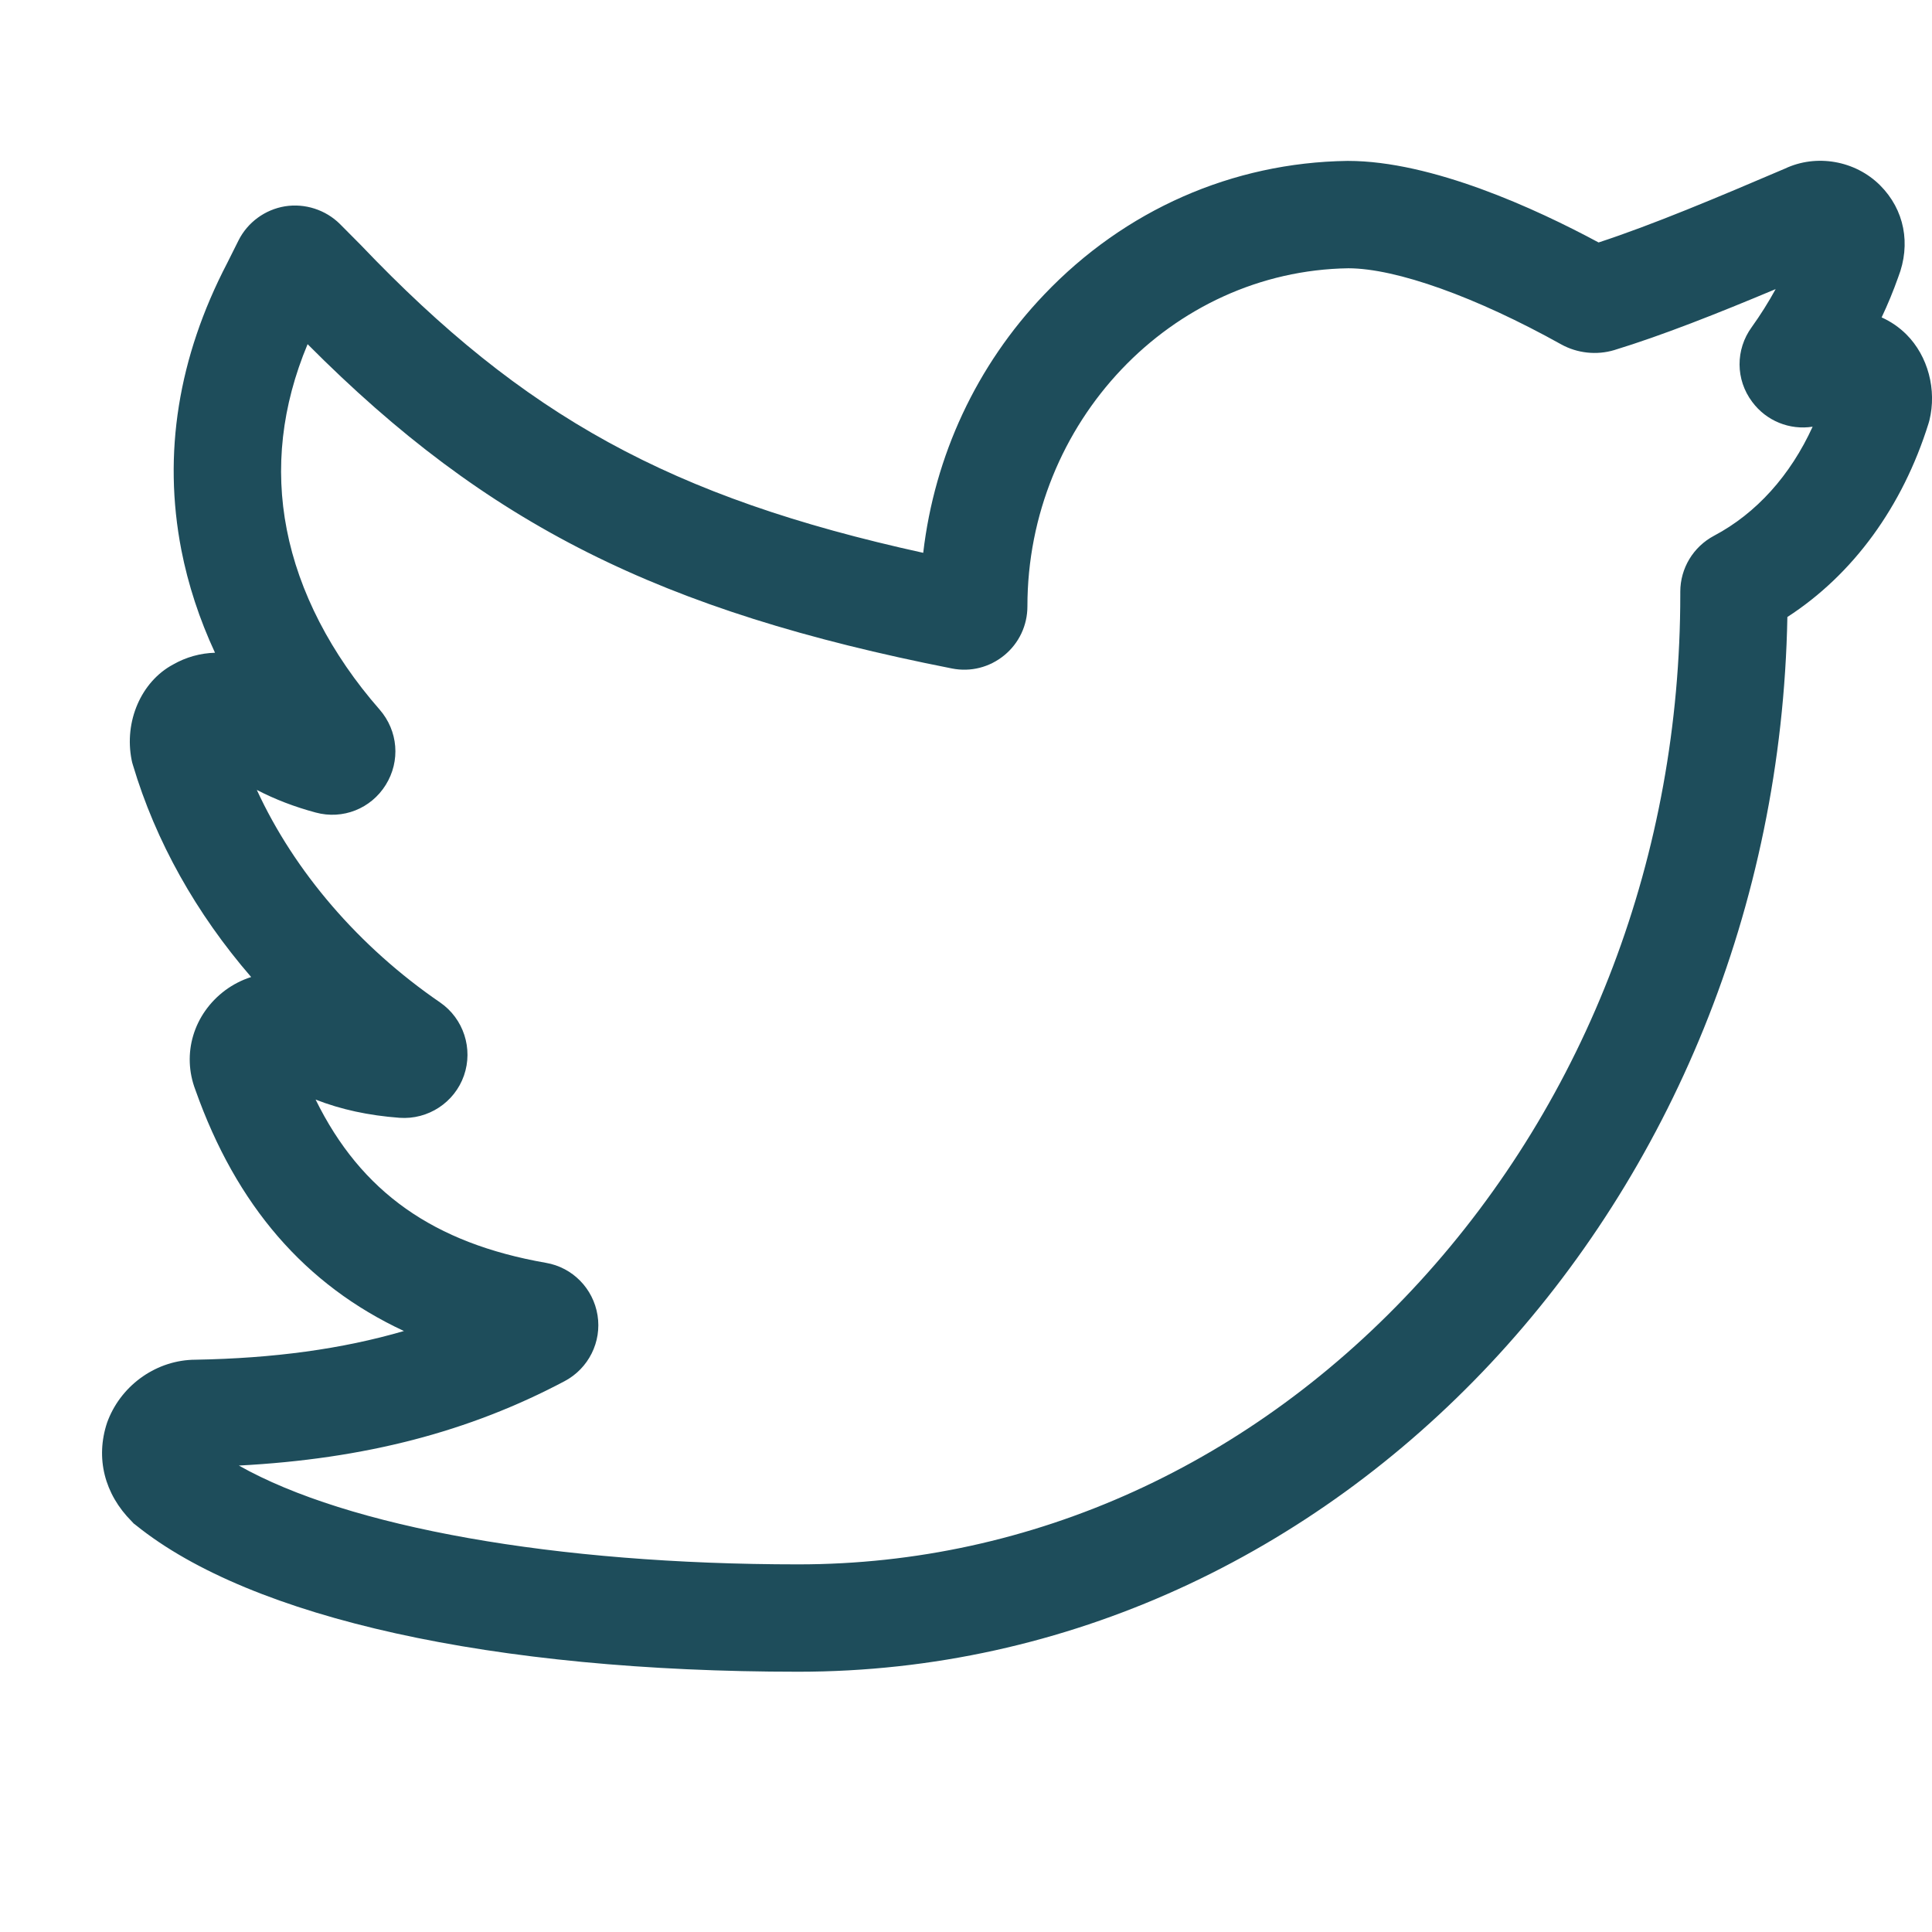 <svg width="14" height="14" viewBox="0 0 14 14" fill="none" xmlns="http://www.w3.org/2000/svg">
<g clip-path="url(#clip0)">
<path d="M5.785 12.114C3.572 12.114 1.823 11.727 0.986 11.053L0.969 11.04L0.955 11.025C0.756 10.826 0.691 10.565 0.776 10.309L0.784 10.288C0.887 10.029 1.141 9.854 1.416 9.853C1.982 9.843 2.478 9.776 2.927 9.645C2.21 9.311 1.712 8.734 1.416 7.898C1.316 7.637 1.402 7.348 1.632 7.176C1.689 7.134 1.753 7.101 1.82 7.08C1.422 6.62 1.128 6.097 0.963 5.543L0.958 5.526L0.954 5.508C0.898 5.228 1.023 4.94 1.253 4.816C1.349 4.761 1.453 4.733 1.558 4.73C1.445 4.487 1.363 4.236 1.314 3.985C1.179 3.288 1.291 2.589 1.646 1.907L1.728 1.743C1.794 1.611 1.92 1.519 2.065 1.495C2.21 1.472 2.359 1.52 2.463 1.623L2.613 1.774C3.796 3.015 4.857 3.603 6.69 4.006C6.772 3.303 7.076 2.648 7.567 2.134C8.151 1.521 8.931 1.178 9.763 1.166H9.768C10.375 1.166 11.129 1.512 11.584 1.757C11.975 1.629 12.445 1.431 12.934 1.222C13.162 1.114 13.444 1.163 13.624 1.343C13.8 1.519 13.849 1.768 13.755 2.009C13.72 2.108 13.68 2.205 13.635 2.3C13.702 2.33 13.763 2.372 13.815 2.424C13.971 2.58 14.036 2.825 13.981 3.047L13.975 3.068C13.787 3.671 13.428 4.163 12.952 4.471C12.873 8.7 9.688 12.114 5.785 12.114ZM1.731 10.62C2.52 11.066 4.023 11.336 5.785 11.336C7.479 11.336 9.078 10.609 10.287 9.288C11.505 7.956 12.176 6.188 12.176 4.309V4.288C12.176 4.118 12.27 3.962 12.421 3.882C12.727 3.72 12.974 3.445 13.135 3.092C12.969 3.118 12.8 3.051 12.697 2.912C12.576 2.751 12.575 2.533 12.694 2.37C12.757 2.282 12.815 2.19 12.867 2.095C12.445 2.272 12.044 2.431 11.697 2.537C11.57 2.575 11.43 2.56 11.314 2.496C10.695 2.151 10.118 1.945 9.771 1.944C8.488 1.963 7.445 3.062 7.445 4.394C7.445 4.532 7.384 4.661 7.278 4.748C7.171 4.836 7.033 4.871 6.898 4.844C4.784 4.427 3.531 3.803 2.229 2.494C2.042 2.941 1.991 3.392 2.078 3.837C2.165 4.287 2.398 4.739 2.751 5.142C2.885 5.296 2.903 5.515 2.795 5.688C2.688 5.86 2.484 5.941 2.288 5.888C2.135 5.847 1.994 5.793 1.861 5.724C2.133 6.315 2.601 6.861 3.189 7.264C3.359 7.381 3.43 7.599 3.362 7.794C3.294 7.989 3.102 8.115 2.895 8.1C2.67 8.083 2.471 8.04 2.287 7.968C2.617 8.64 3.144 9.009 3.956 9.151C4.149 9.184 4.299 9.337 4.33 9.531C4.361 9.724 4.265 9.916 4.092 10.008C3.4 10.375 2.644 10.572 1.731 10.62Z" fill="#1E4D5B"/>
</g>
<defs>
<clipPath id="clip0">
<rect x="0.739" width="13.261" height="13.261" fill="white"/>
</clipPath>
</defs>
</svg>
